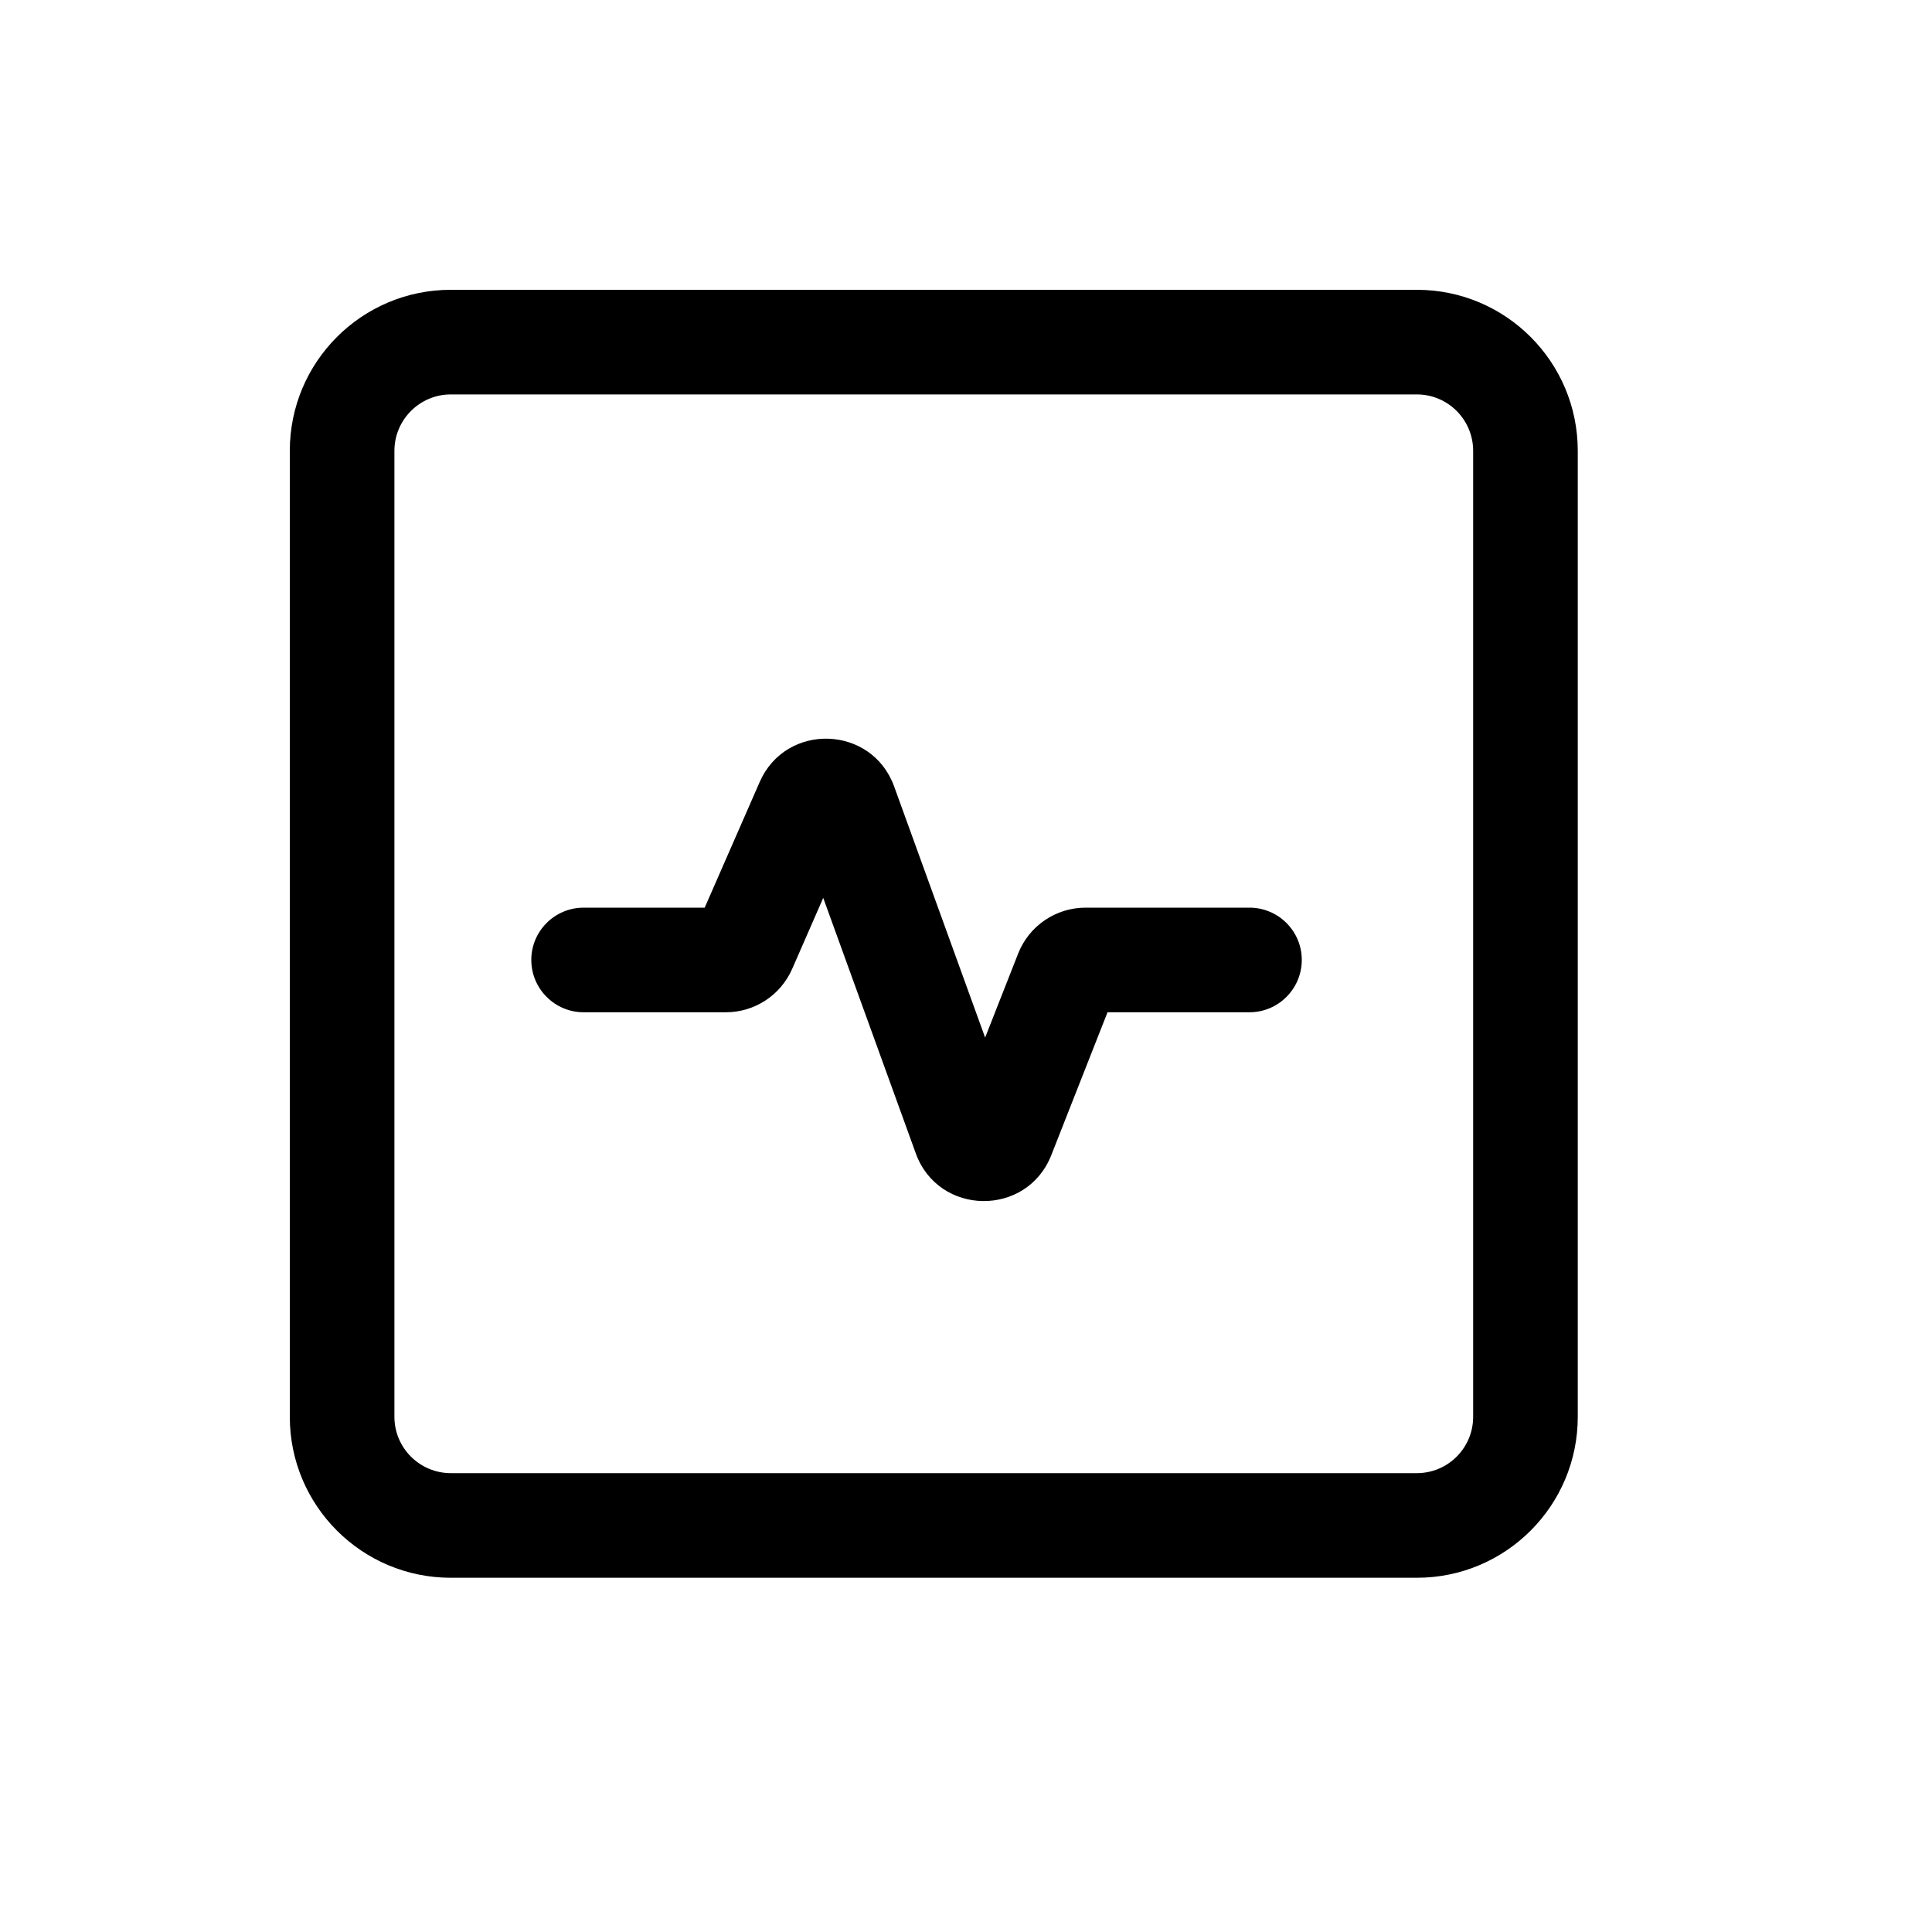 <svg width="20" height="20" viewBox="0 0 20 20" fill="none" xmlns="http://www.w3.org/2000/svg">
<path d="M8.201 10.029L8.522 9.295L9.48 11.939C9.715 12.589 10.63 12.601 10.883 11.958L11.465 10.479H12.934C13.233 10.479 13.476 10.236 13.476 9.937C13.476 9.638 13.233 9.396 12.934 9.396H11.238C10.93 9.396 10.653 9.584 10.54 9.871L10.198 10.741L9.256 8.141C9.025 7.504 8.135 7.476 7.864 8.096L7.295 9.396H6.042C5.743 9.396 5.5 9.638 5.5 9.937C5.5 10.236 5.743 10.479 6.042 10.479H7.514C7.812 10.479 8.081 10.303 8.201 10.029Z" fill="black"/>
<path fill-rule="evenodd" clip-rule="evenodd" d="M3 4.667C3 3.746 3.746 3 4.667 3H14.667C15.587 3 16.333 3.746 16.333 4.667V14.667C16.333 15.587 15.587 16.333 14.667 16.333H4.667C3.746 16.333 3 15.587 3 14.667V4.667ZM4.667 4.083H14.667C14.989 4.083 15.25 4.345 15.25 4.667V14.667C15.25 14.989 14.989 15.25 14.667 15.25H4.667C4.345 15.25 4.083 14.989 4.083 14.667V4.667C4.083 4.345 4.345 4.083 4.667 4.083Z" fill="black"/>
</svg>
